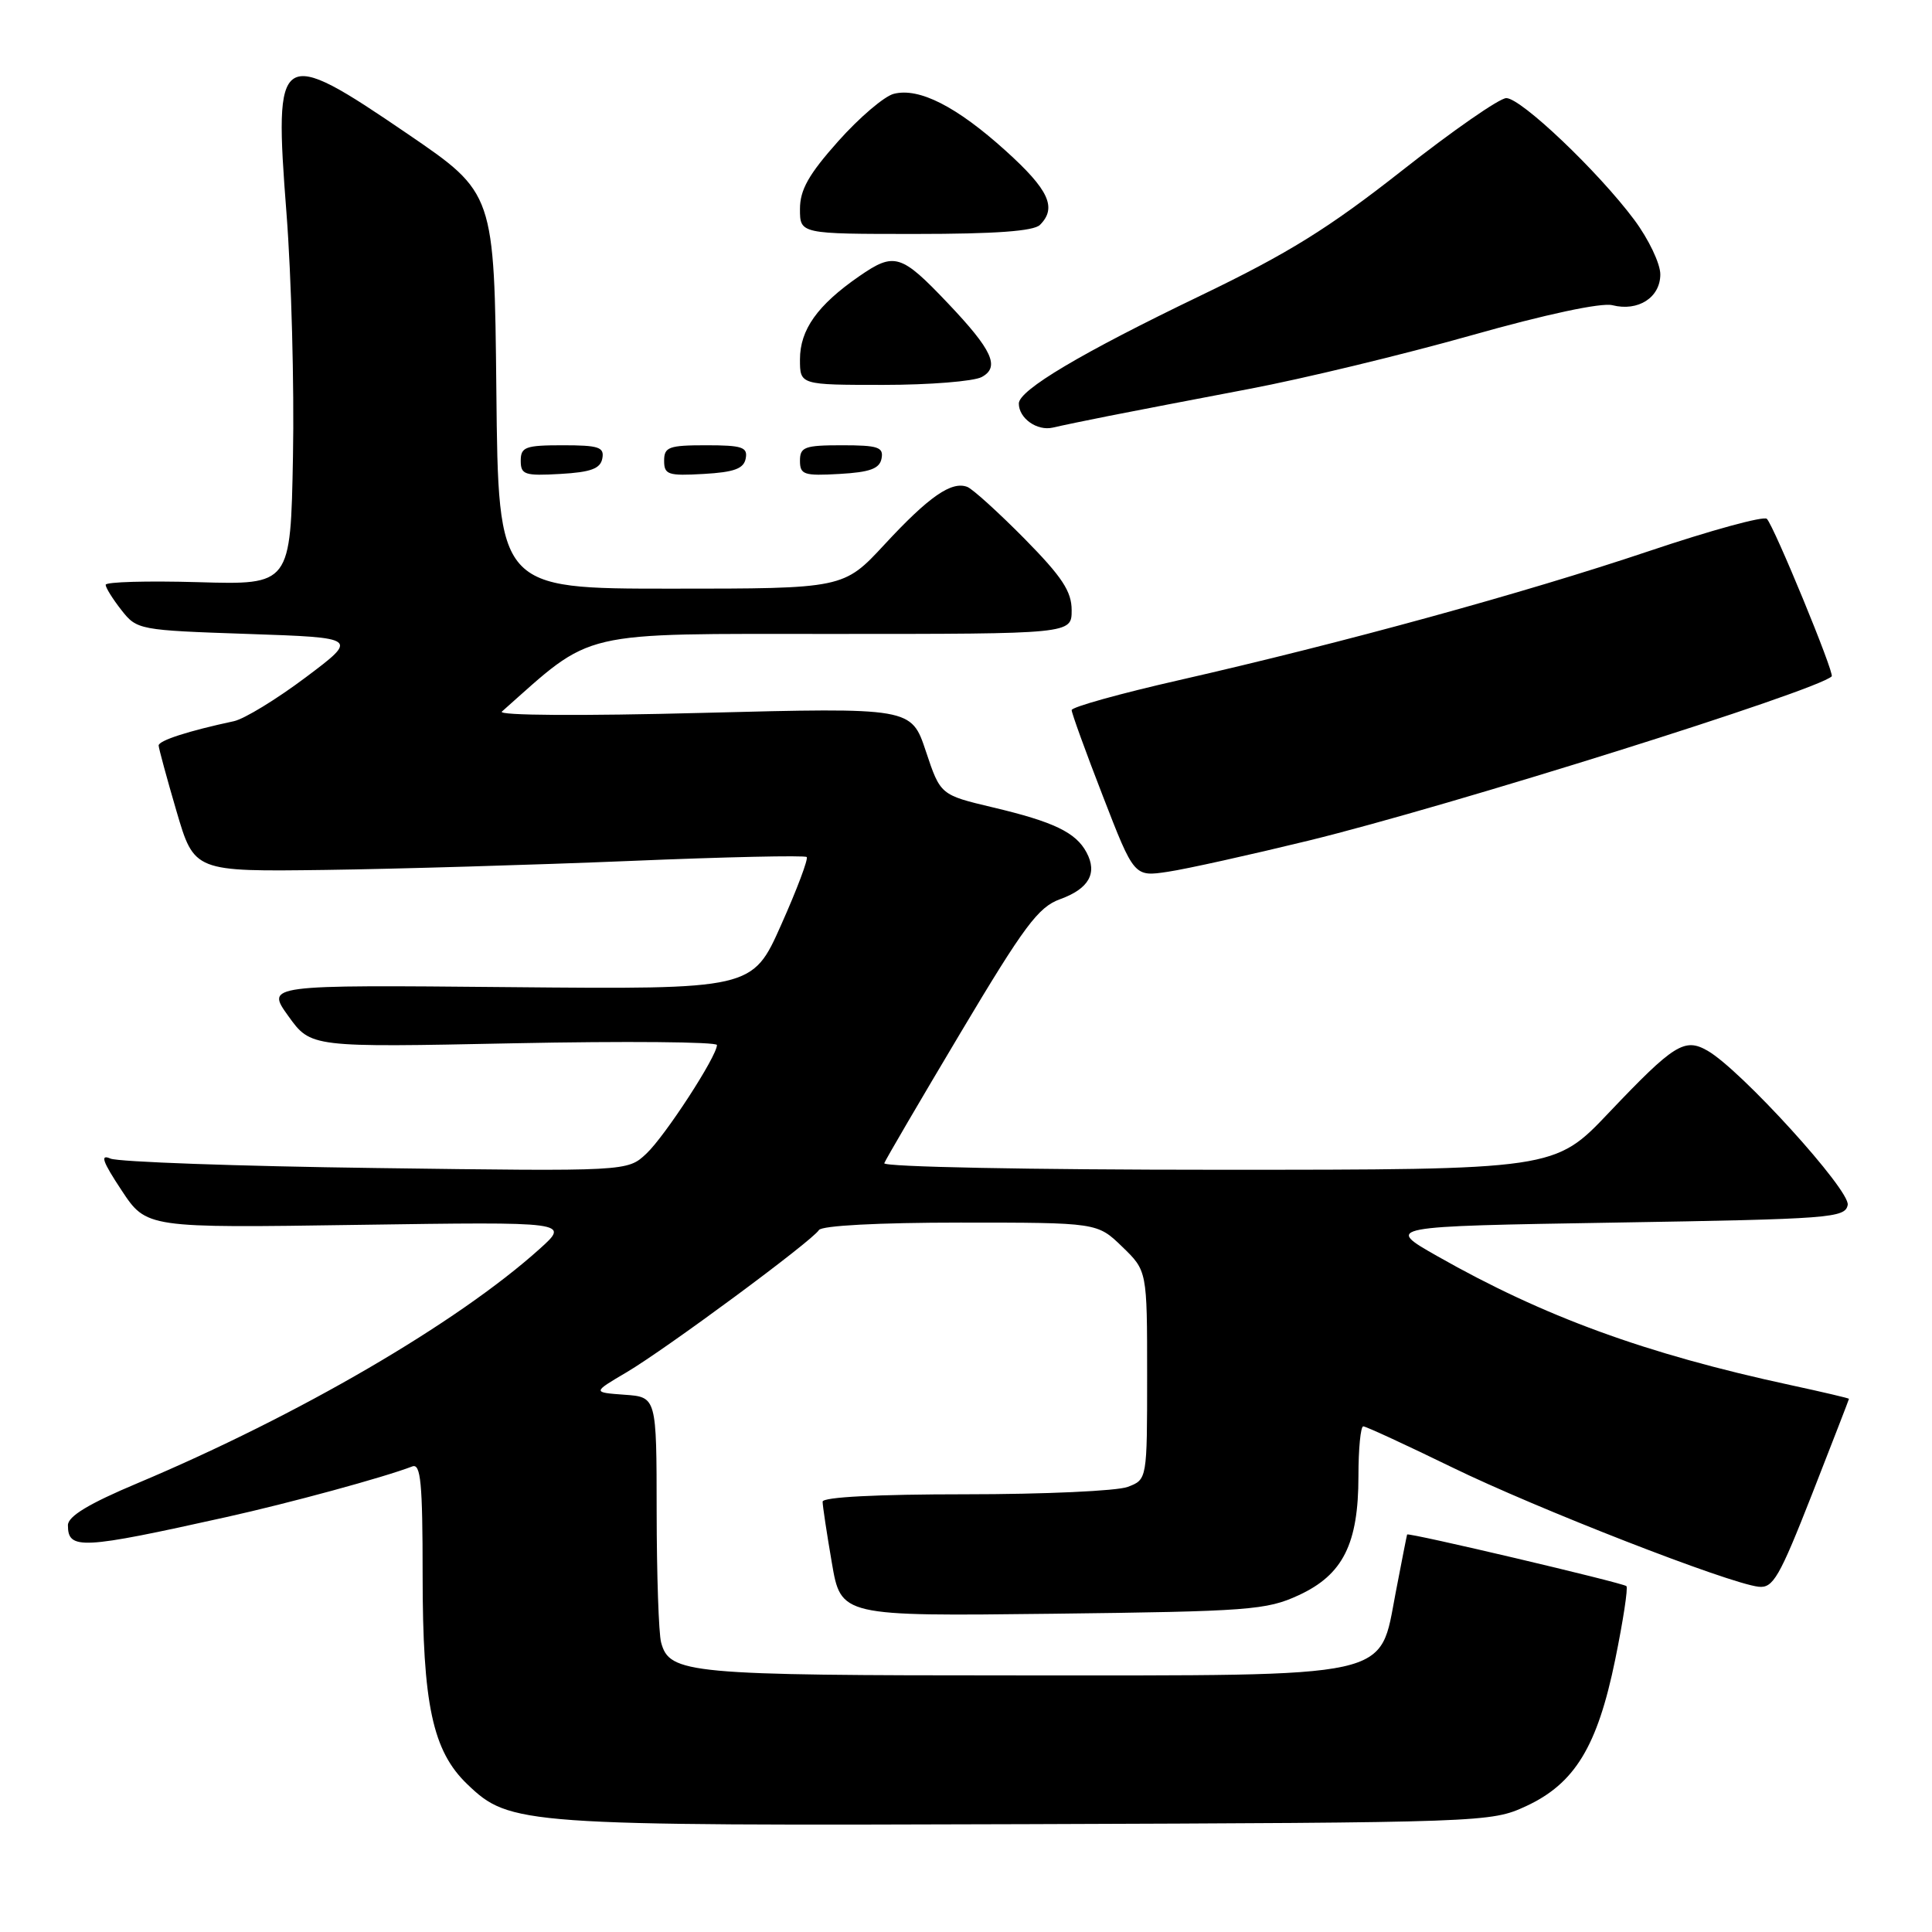 <?xml version="1.0" encoding="UTF-8" standalone="no"?>
<!DOCTYPE svg PUBLIC "-//W3C//DTD SVG 1.1//EN" "http://www.w3.org/Graphics/SVG/1.1/DTD/svg11.dtd" >
<svg xmlns="http://www.w3.org/2000/svg" xmlns:xlink="http://www.w3.org/1999/xlink" version="1.1" viewBox="0 0 256 256">
 <g >
 <path fill="currentColor"
d=" M 202.18 239.34 C 208.67 236.34 211.66 231.43 214.02 219.92 C 215.07 214.79 215.74 210.41 215.51 210.17 C 215.07 209.74 186.56 203.02 186.45 203.33 C 186.41 203.42 185.73 206.88 184.94 211.00 C 182.72 222.55 185.26 222.00 134.80 222.00 C 91.13 222.00 88.71 221.78 87.60 217.63 C 87.28 216.46 87.02 208.66 87.01 200.31 C 87.00 185.11 87.00 185.11 82.75 184.81 C 78.50 184.50 78.50 184.50 83.00 181.85 C 88.24 178.76 107.61 164.44 108.51 162.99 C 108.87 162.40 116.42 162.00 127.26 162.00 C 145.40 162.00 145.40 162.00 148.70 165.20 C 152.00 168.39 152.00 168.39 152.00 182.22 C 152.00 196.05 152.00 196.05 149.43 197.02 C 148.02 197.56 138.35 198.00 127.93 198.00 C 116.22 198.00 109.00 198.37 109.00 198.98 C 109.00 199.52 109.55 203.16 110.22 207.06 C 111.43 214.16 111.43 214.16 139.47 213.83 C 165.49 213.52 167.83 213.34 172.07 211.38 C 177.95 208.67 180.00 204.58 180.00 195.60 C 180.00 191.97 180.29 189.00 180.64 189.00 C 180.99 189.00 186.27 191.44 192.39 194.42 C 203.62 199.90 228.98 209.78 233.01 210.25 C 234.94 210.47 235.77 209.03 240.10 198.00 C 242.79 191.12 245.00 185.43 245.00 185.35 C 245.00 185.27 241.51 184.45 237.25 183.53 C 218.03 179.38 204.58 174.47 190.46 166.45 C 183.50 162.50 183.50 162.50 213.99 162.00 C 242.57 161.53 244.50 161.39 244.83 159.66 C 245.20 157.74 230.63 141.71 226.25 139.22 C 223.21 137.48 221.81 138.36 213.19 147.43 C 206.01 155.00 206.01 155.00 161.42 155.00 C 136.45 155.00 116.98 154.62 117.17 154.13 C 117.35 153.65 121.91 145.85 127.30 136.81 C 135.72 122.69 137.58 120.19 140.46 119.15 C 144.28 117.77 145.45 115.71 143.97 112.95 C 142.56 110.30 139.62 108.89 131.55 106.98 C 124.61 105.33 124.61 105.33 122.68 99.54 C 120.75 93.75 120.75 93.75 93.12 94.46 C 77.03 94.88 65.92 94.81 66.50 94.29 C 78.79 83.39 76.18 84.00 110.41 84.00 C 142.00 84.00 142.00 84.00 142.00 80.86 C 142.00 78.36 140.74 76.45 135.75 71.38 C 132.31 67.90 128.90 64.81 128.18 64.52 C 126.09 63.71 123.09 65.79 117.22 72.13 C 111.78 78.00 111.78 78.00 88.91 78.00 C 66.03 78.00 66.03 78.00 65.77 51.79 C 65.50 25.59 65.50 25.59 54.08 17.79 C 36.84 6.03 36.27 6.41 37.96 28.24 C 38.61 36.63 39.00 51.15 38.82 60.50 C 38.50 77.50 38.50 77.50 26.25 77.14 C 19.51 76.95 14.00 77.10 14.00 77.49 C 14.00 77.87 14.94 79.38 16.09 80.84 C 18.14 83.46 18.42 83.51 32.84 84.00 C 47.50 84.50 47.50 84.50 40.50 89.76 C 36.65 92.65 32.38 95.26 31.00 95.56 C 24.97 96.85 21.00 98.13 21.02 98.79 C 21.04 99.18 22.10 103.10 23.39 107.50 C 25.74 115.50 25.74 115.50 43.12 115.27 C 52.68 115.14 70.84 114.60 83.48 114.08 C 96.12 113.55 106.65 113.32 106.89 113.56 C 107.13 113.79 105.61 117.84 103.51 122.54 C 99.70 131.10 99.70 131.10 67.46 130.80 C 35.23 130.50 35.23 130.50 38.21 134.64 C 41.19 138.79 41.19 138.79 68.09 138.24 C 82.89 137.94 95.00 138.05 95.00 138.47 C 95.00 139.96 88.13 150.53 85.65 152.86 C 83.14 155.22 83.14 155.22 49.82 154.77 C 31.49 154.53 15.67 153.96 14.64 153.52 C 13.23 152.90 13.58 153.90 16.10 157.71 C 19.41 162.72 19.41 162.72 47.46 162.30 C 75.50 161.89 75.50 161.89 71.50 165.49 C 60.60 175.29 39.57 187.54 18.25 196.52 C 11.77 199.24 9.00 200.92 9.00 202.10 C 9.00 205.39 10.75 205.30 30.00 201.02 C 38.45 199.14 50.83 195.77 54.63 194.31 C 55.75 193.88 56.00 196.47 56.00 208.71 C 56.00 225.85 57.32 232.02 61.93 236.43 C 67.56 241.83 69.03 241.93 136.00 241.71 C 196.70 241.50 197.56 241.47 202.18 239.34 Z  M 173.38 111.39 C 192.11 106.81 240.81 91.52 242.71 89.62 C 243.11 89.23 235.10 69.78 234.12 68.75 C 233.73 68.34 226.68 70.27 218.45 73.04 C 201.94 78.59 178.09 85.14 156.25 90.12 C 148.41 91.90 142.00 93.69 142.00 94.09 C 142.00 94.49 143.86 99.63 146.14 105.50 C 150.28 116.19 150.28 116.19 154.77 115.51 C 157.25 115.14 165.62 113.28 173.38 111.39 Z  M 79.81 60.75 C 80.10 59.25 79.34 59.00 74.57 59.00 C 69.62 59.00 69.00 59.23 69.00 61.05 C 69.00 62.90 69.52 63.07 74.24 62.80 C 78.29 62.57 79.56 62.10 79.81 60.75 Z  M 98.81 60.75 C 99.10 59.25 98.34 59.00 93.57 59.00 C 88.62 59.00 88.00 59.23 88.00 61.05 C 88.00 62.90 88.52 63.07 93.24 62.80 C 97.29 62.57 98.56 62.10 98.81 60.75 Z  M 116.81 60.75 C 117.10 59.25 116.34 59.00 111.57 59.00 C 106.62 59.00 106.00 59.23 106.00 61.05 C 106.00 62.90 106.52 63.07 111.24 62.80 C 115.29 62.57 116.56 62.10 116.81 60.75 Z  M 147.00 55.10 C 150.03 54.50 158.35 52.90 165.50 51.54 C 172.65 50.19 185.86 47.00 194.87 44.46 C 204.84 41.64 212.17 40.08 213.64 40.44 C 217.07 41.31 220.00 39.42 220.00 36.35 C 220.00 34.93 218.45 31.68 216.55 29.13 C 211.77 22.72 201.55 13.00 199.59 13.00 C 198.70 13.00 192.49 17.31 185.79 22.59 C 176.04 30.26 170.71 33.57 159.06 39.18 C 143.26 46.78 135.00 51.69 135.00 53.47 C 135.00 55.43 137.42 57.14 139.50 56.66 C 140.60 56.40 143.97 55.70 147.00 55.10 Z  M 130.08 49.96 C 132.53 48.64 131.50 46.39 125.60 40.18 C 119.39 33.64 118.51 33.38 113.84 36.61 C 108.31 40.44 106.00 43.69 106.00 47.63 C 106.00 51.00 106.00 51.00 117.07 51.00 C 123.15 51.00 129.01 50.53 130.08 49.96 Z  M 137.80 29.80 C 140.08 27.52 138.98 25.14 133.25 19.97 C 126.77 14.12 121.80 11.58 118.44 12.43 C 117.19 12.74 113.88 15.56 111.08 18.70 C 107.15 23.11 106.00 25.15 106.00 27.70 C 106.00 31.00 106.00 31.00 121.30 31.00 C 131.87 31.00 136.97 30.63 137.80 29.80 Z "/>
</g>
</svg>